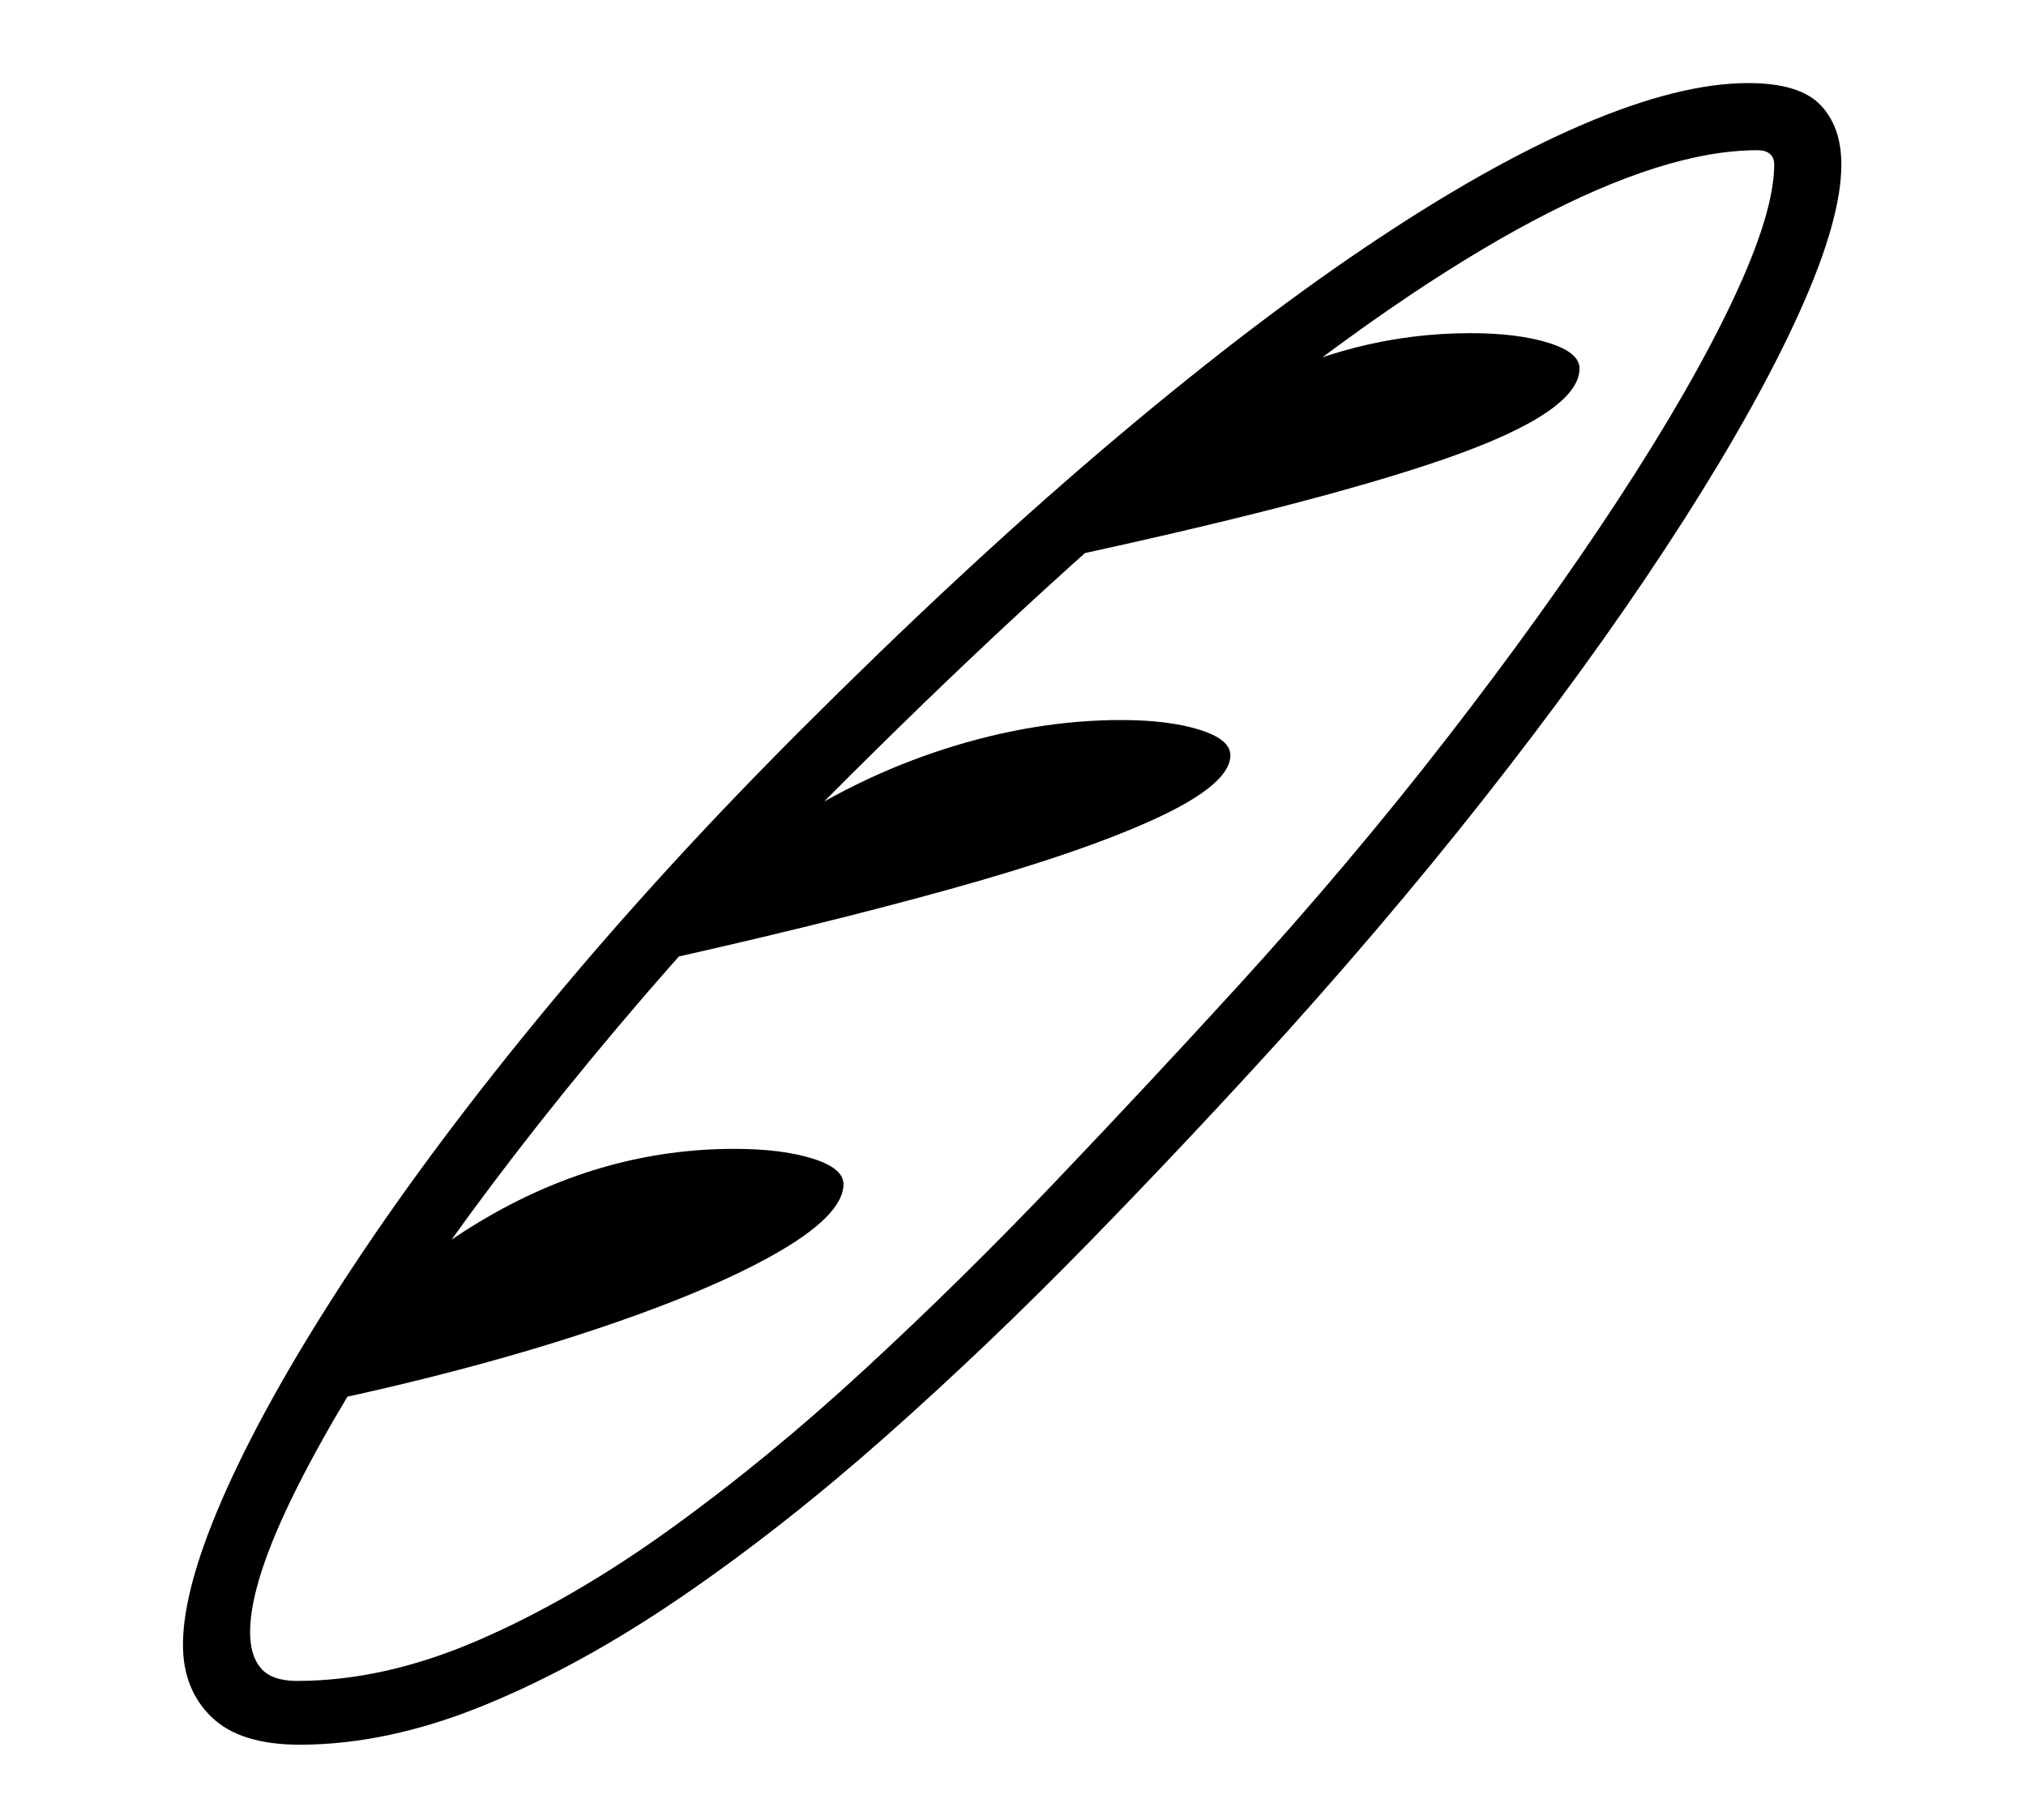 <?xml version="1.0" standalone="no"?>
<!DOCTYPE svg PUBLIC "-//W3C//DTD SVG 1.1//EN" "http://www.w3.org/Graphics/SVG/1.1/DTD/svg11.dtd">
<svg xmlns="http://www.w3.org/2000/svg" xmlns:xlink="http://www.w3.org/1999/xlink" version="1.1"
   viewBox="94 -151 2414 2169">
   <path fill="currentColor"
      d="M451 1928q-71 0 -105 -33t-34 -86q0 -70 52.5 -186.5t150 -264t233 -311t300.5 -328.5q189 -189 358 -333t313.5 -241.5t260 -147t197.5 -49.5q61 0 86 26t25 71q0 65 -49 174t-138 248.5t-209.5 295.5t-263.5 315q-115 127 -235.5 250.5t-243 232t-243 191t-235.5 129.5
t-220 47zM429 1530q105 -149 245.5 -230.5t294.5 -81.5q56 0 93 11.5t37 30.5q0 38 -86.5 86t-238 96.5t-345.5 87.5zM848 1001q71 -94 167.5 -159.5t204 -100t210.5 -34.5q56 0 93 11.5t37 30.5q0 34 -87 74.5t-247 85t-378 92.5zM448 1852q104 0 216 -48.5t228 -132
t232 -190.5t228 -224.5t217 -232.5q134 -147 249.5 -296t203.5 -283.5t137 -238.5t49 -161q0 -8 -5 -12.5t-15 -4.5q-109 0 -268 84.5t-363.5 250.5t-452.5 413q-145 144 -274 297t-227.5 295t-154.5 253.5t-56 172.5q0 28 13 43t43 15zM1322 522q128 -140 256.5 -208
t267.5 -68q56 0 93 11.5t37 30.5q0 52 -159.5 107.5t-494.5 126.5z" />
</svg>